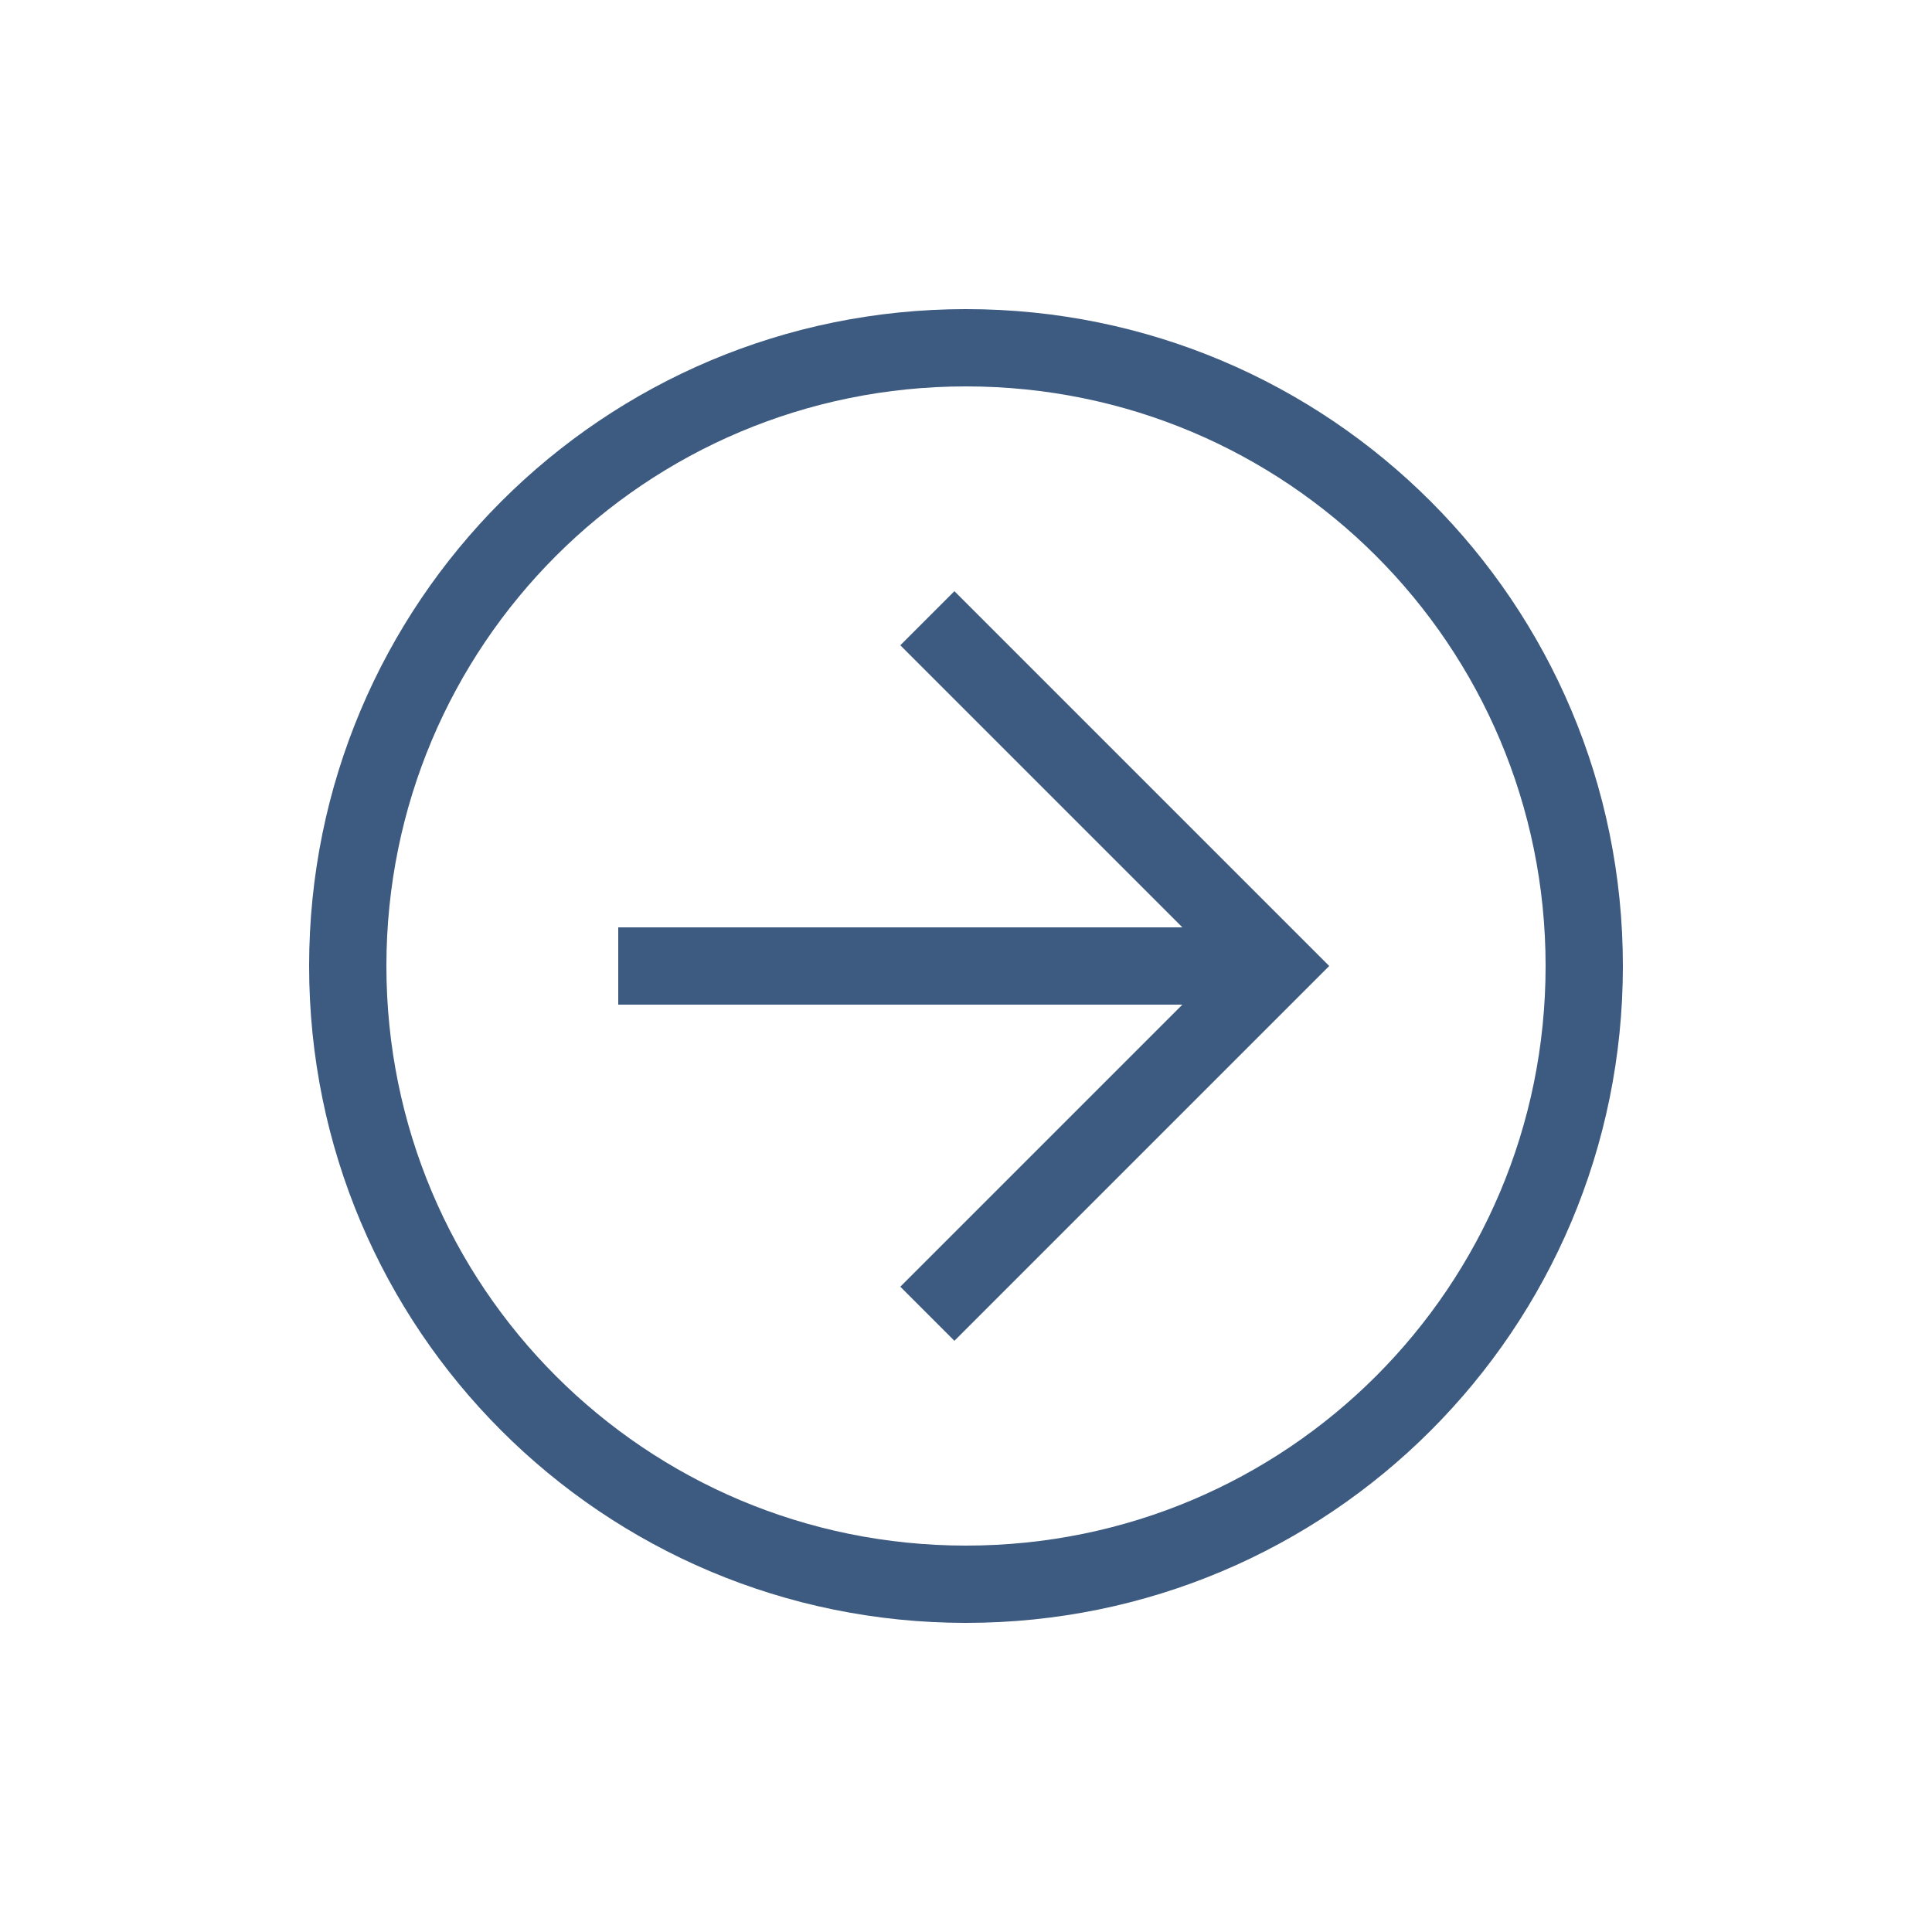 <svg width="44" height="44" viewBox="0 0 44 44" fill="none" xmlns="http://www.w3.org/2000/svg">
<g id="ei:arrow-right">
<path id="Vector" d="M22 36.96C13.728 36.96 7.04 30.272 7.04 22C7.04 13.728 13.728 7.04 22 7.04C30.272 7.04 36.96 13.728 36.96 22C36.96 30.272 30.272 36.96 22 36.96ZM22 8.8C14.696 8.8 8.8 14.696 8.8 22C8.8 29.304 14.696 35.2 22 35.2C29.304 35.2 35.2 29.304 35.2 22C35.2 14.696 29.304 8.8 22 8.8Z" fill="#3D5A80"/>
<path id="Vector_2" d="M21.736 30.536L20.504 29.304L27.808 22L20.504 14.696L21.736 13.464L30.272 22L21.736 30.536Z" fill="#3D5A80"/>
<path id="Vector_3" d="M14.08 21.12H29.04V22.88H14.08V21.12Z" fill="#3D5A80"/>
</g>
</svg>
